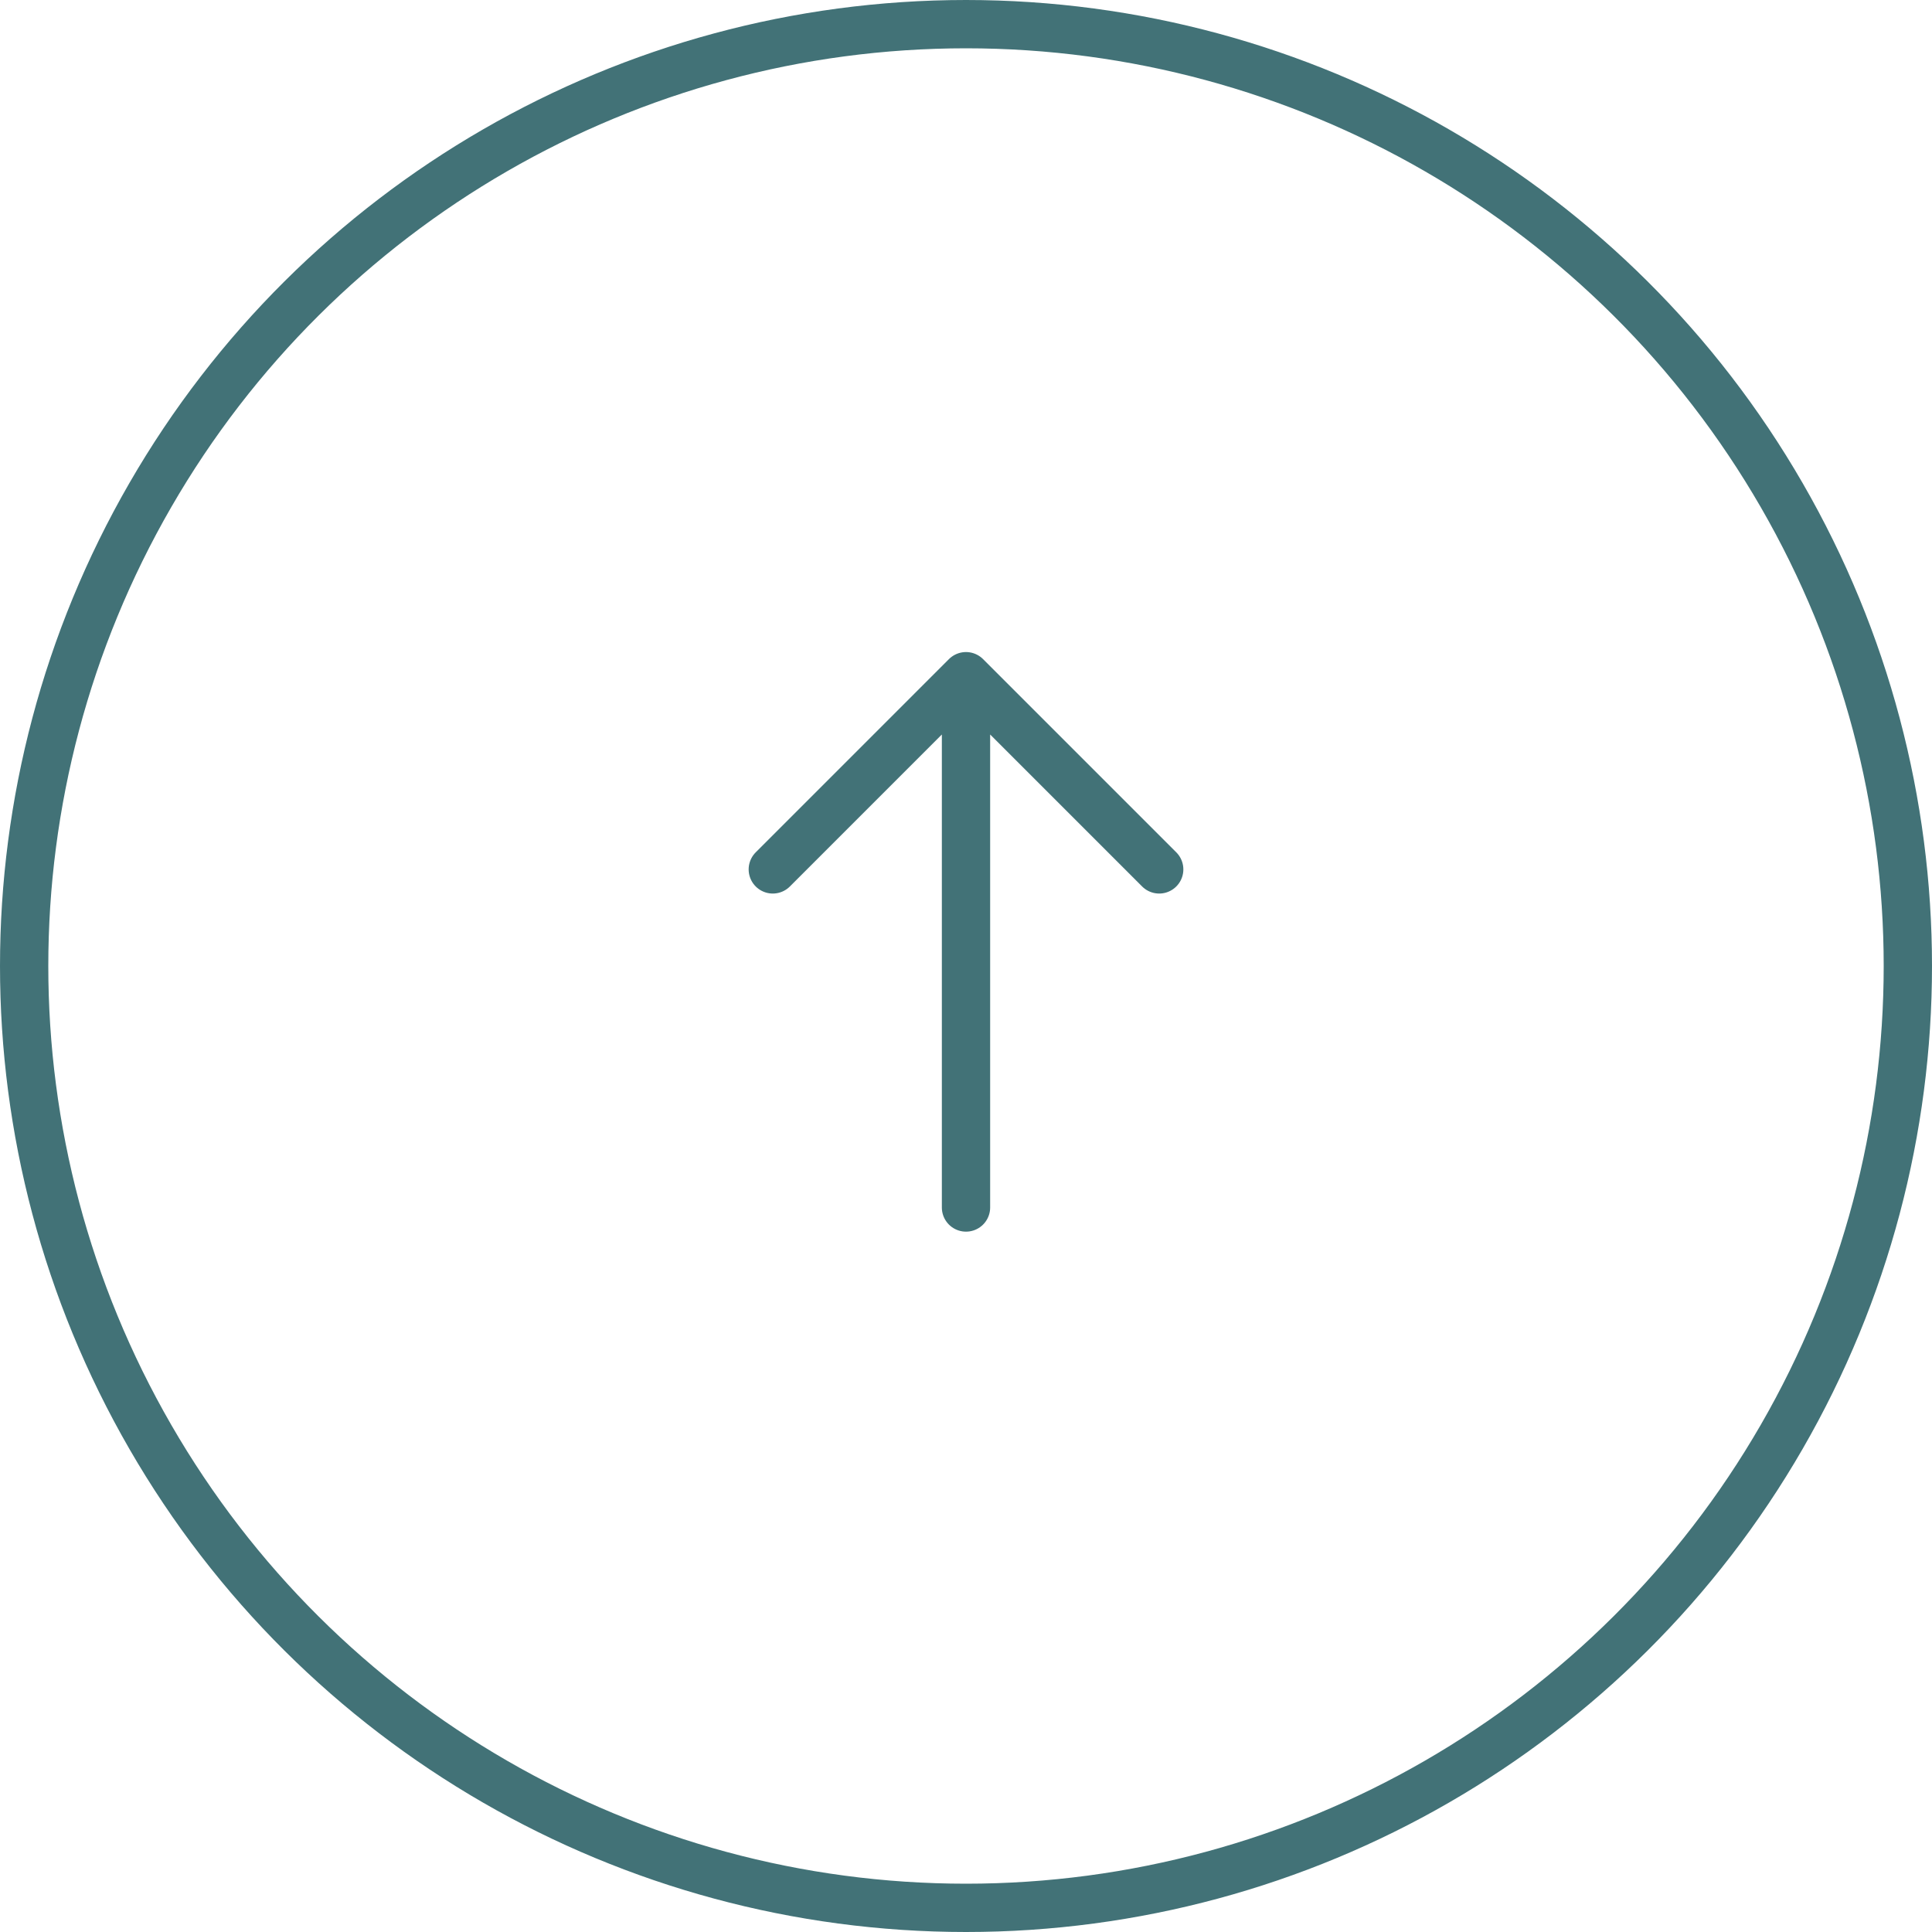 <svg width="40" height="40" viewBox="0 0 40 40" fill="none" xmlns="http://www.w3.org/2000/svg"><path d="m16 18 4-4m0 0 4 4m-4-4v11" stroke="#427277" stroke-linecap="round" stroke-linejoin="round"/><circle cx="20" cy="20" r="19.5" transform="rotate(-90 20 20)" stroke="#427277"/></svg>